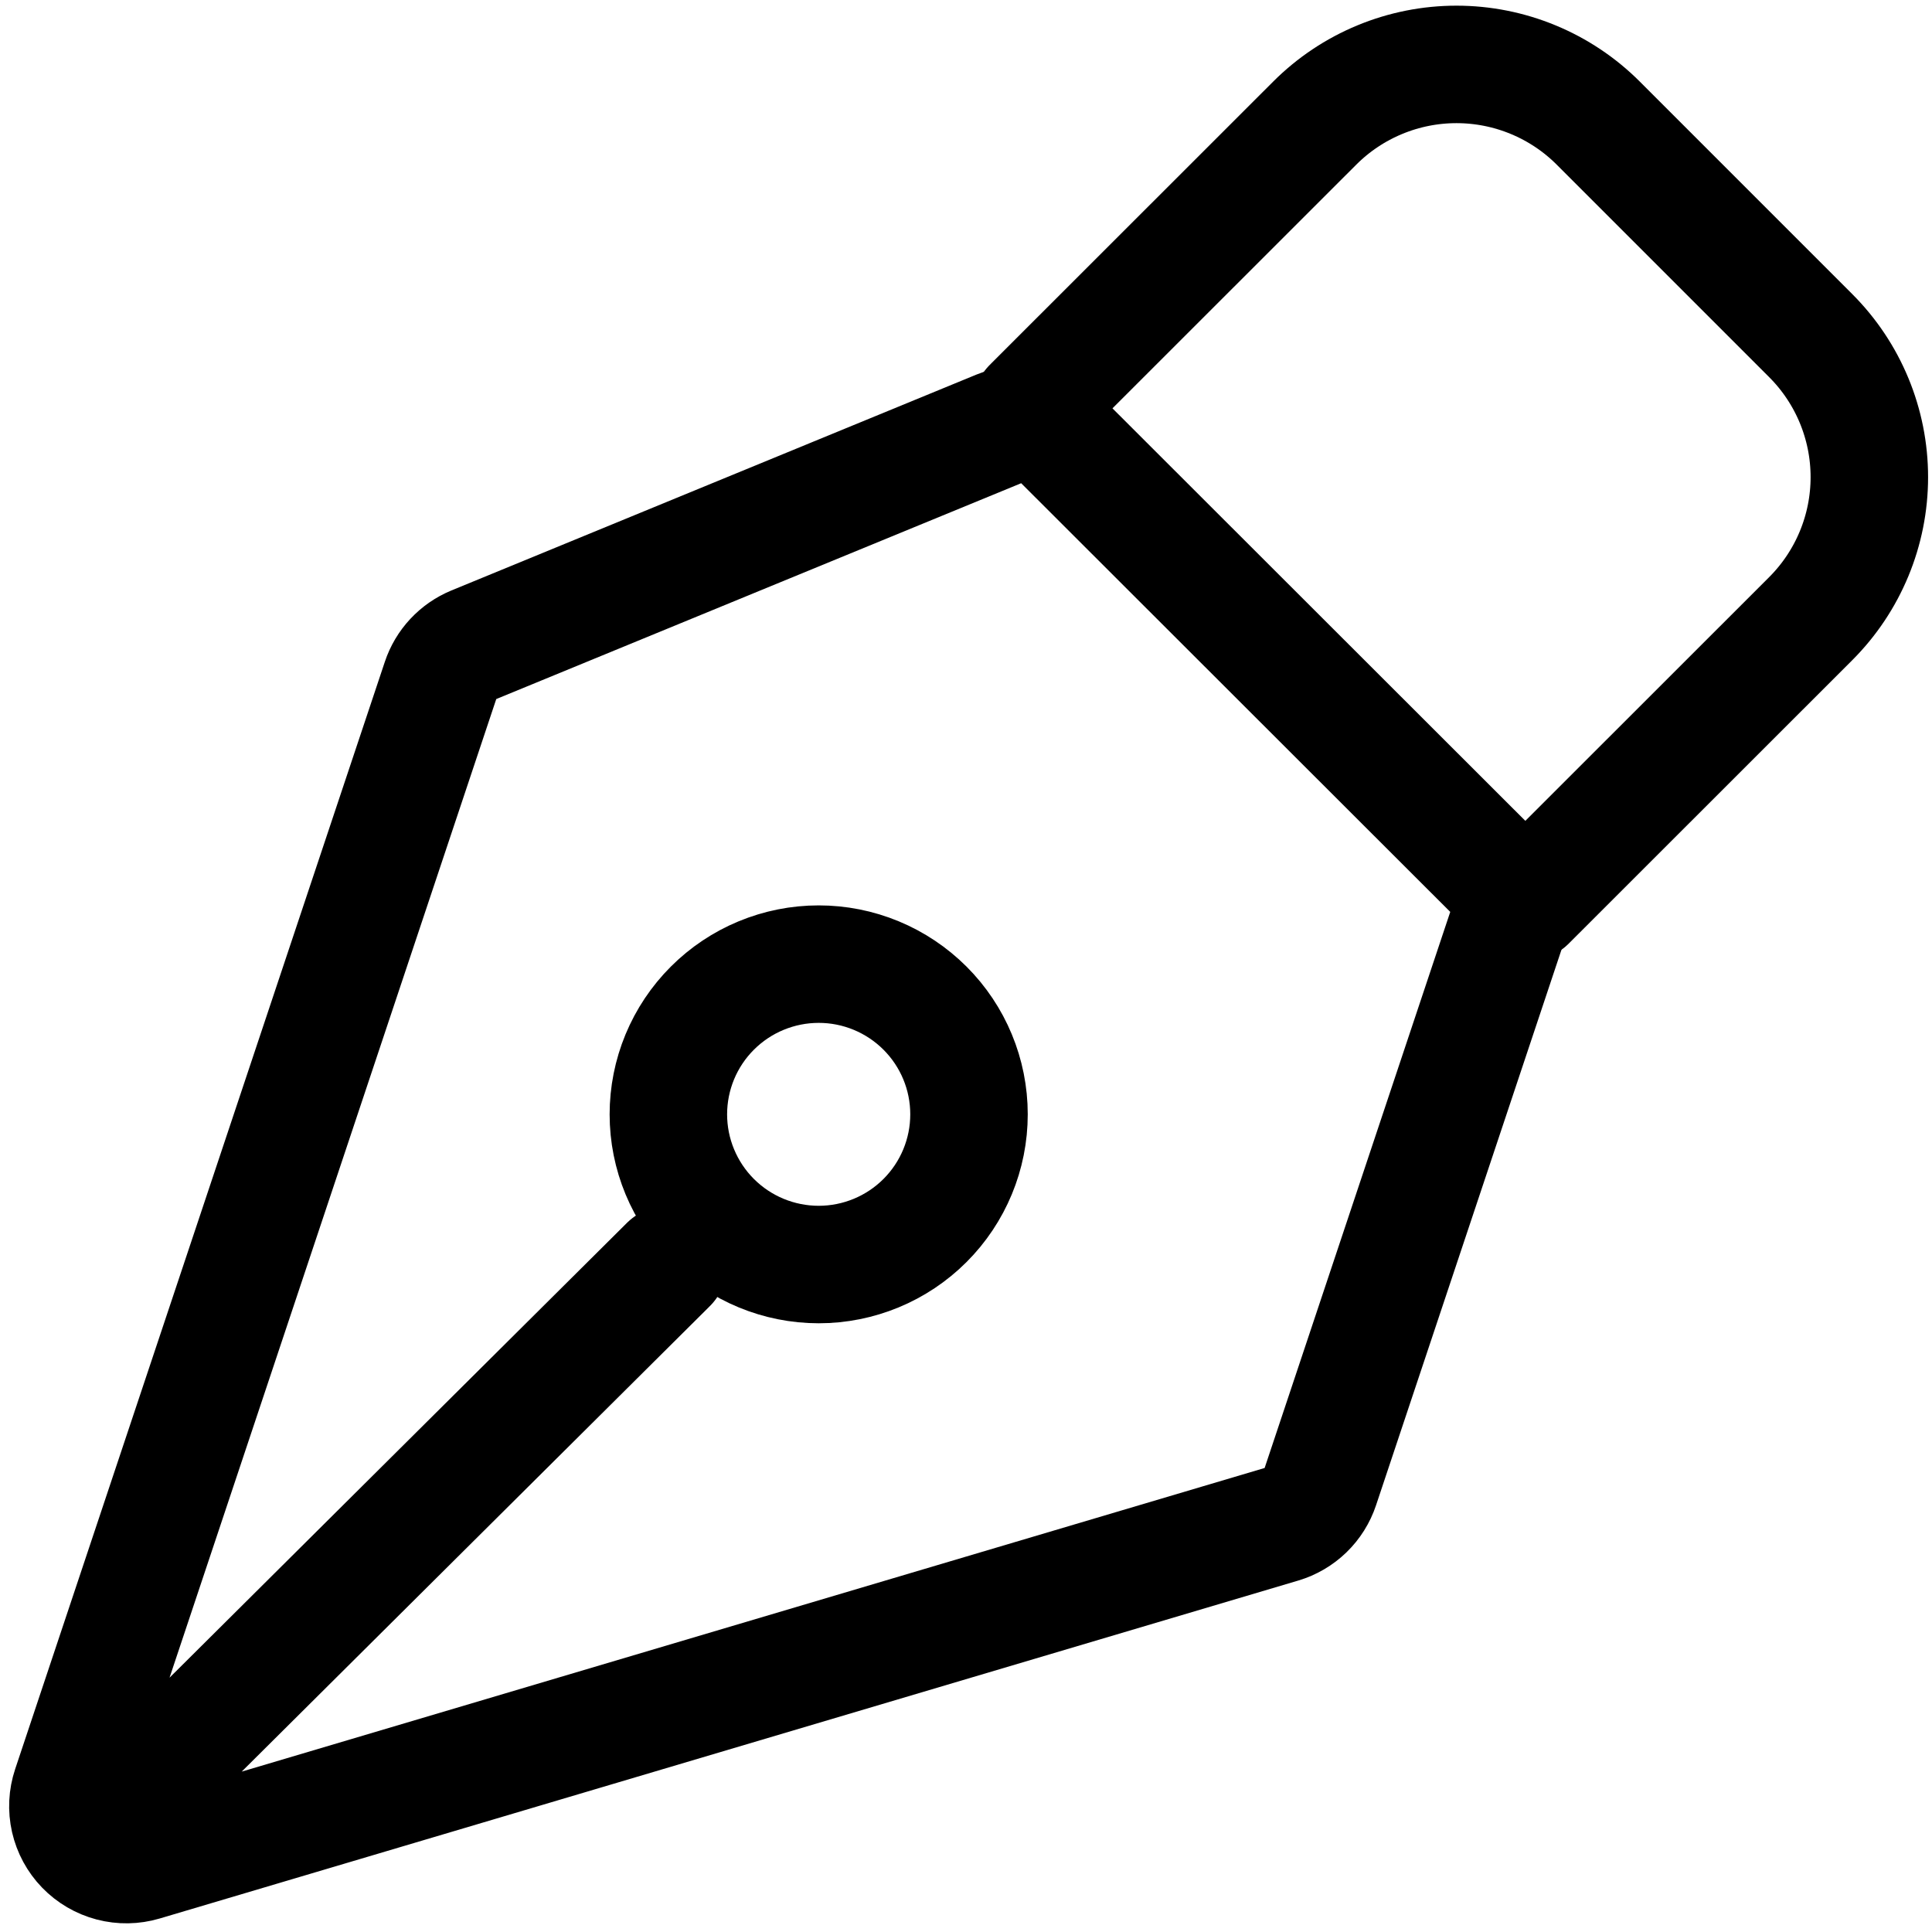 <svg width="148" height="148" viewBox="0 0 148 148" fill="none" xmlns="http://www.w3.org/2000/svg">
<path d="M7.992 139.831L51.2 96.869M115.37 71.262L101.143 113.885C100.916 114.568 100.527 115.187 100.01 115.688C99.492 116.189 98.862 116.558 98.171 116.764L10.957 142.651C10.171 142.884 9.336 142.897 8.543 142.689C7.751 142.481 7.03 142.061 6.46 141.472C5.89 140.884 5.493 140.151 5.311 139.353C5.13 138.554 5.171 137.722 5.43 136.945L33.75 52.118C33.953 51.508 34.285 50.95 34.723 50.48C35.161 50.011 35.695 49.641 36.289 49.395L76.52 32.853C77.338 32.516 78.238 32.428 79.106 32.601C79.974 32.773 80.771 33.199 81.397 33.823L114.287 66.683C114.876 67.271 115.289 68.01 115.48 68.819C115.671 69.628 115.633 70.474 115.37 71.262Z" stroke="black" stroke-width="9" stroke-linecap="round" stroke-linejoin="round"/>
<path d="M116.997 69.094L138.705 47.396C141.583 44.519 143.2 40.618 143.2 36.551C143.2 32.483 141.583 28.582 138.705 25.705L122.432 9.43C121.006 8.004 119.313 6.874 117.45 6.103C115.587 5.331 113.59 4.934 111.574 4.934C109.557 4.934 107.56 5.331 105.697 6.103C103.834 6.874 102.141 8.004 100.716 9.43L79.008 31.128M70.856 77.225C69.786 76.157 68.516 75.309 67.119 74.731C65.722 74.153 64.225 73.856 62.712 73.857C61.2 73.857 59.703 74.155 58.306 74.734C56.909 75.312 55.64 76.16 54.571 77.229C53.502 78.297 52.654 79.566 52.075 80.962C51.497 82.358 51.2 83.854 51.2 85.365C51.2 86.876 51.498 88.373 52.078 89.768C52.657 91.164 53.505 92.432 54.575 93.501C56.735 95.658 59.664 96.869 62.718 96.869C65.772 96.868 68.701 95.655 70.859 93.497C73.019 91.338 74.231 88.412 74.23 85.36C74.23 82.308 73.016 79.382 70.856 77.225Z" stroke="black" stroke-width="9" stroke-linecap="round" stroke-linejoin="round"/>
</svg>
